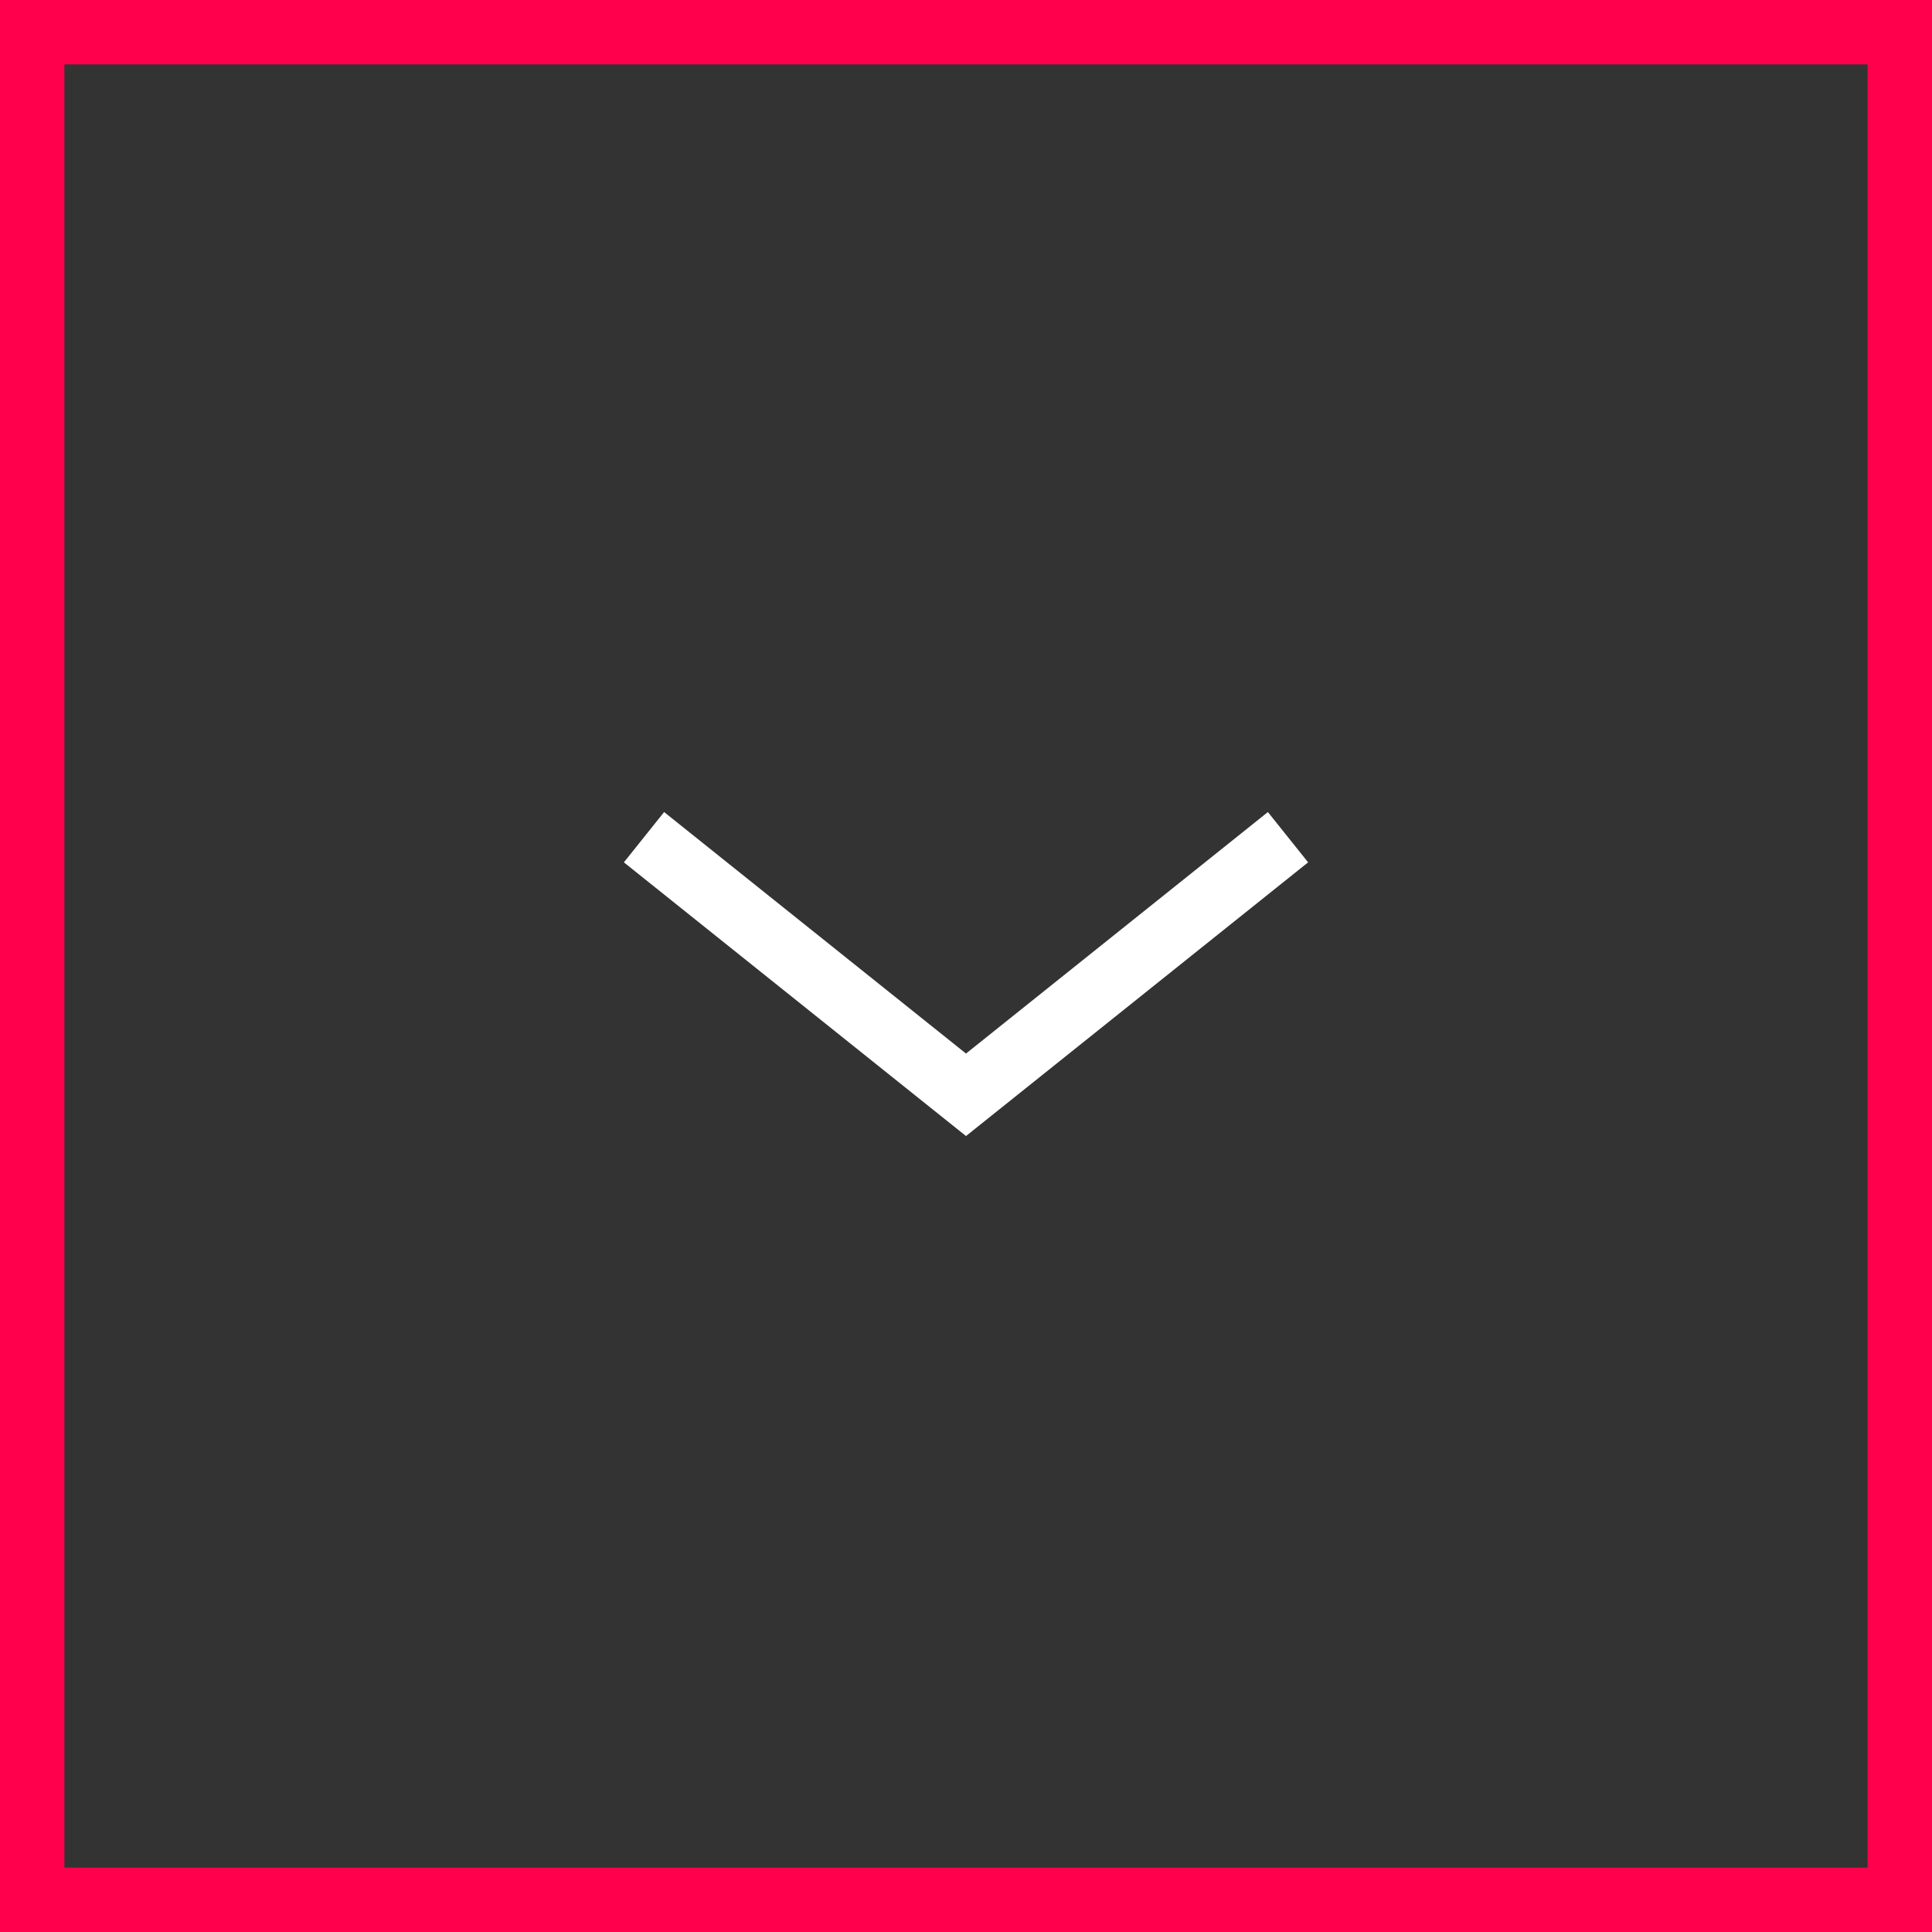 <svg width="30" height="30" viewBox="0 0 30 30" fill="none" xmlns="http://www.w3.org/2000/svg">
<rect x="0" y="0" width="30" height="30" fill="#333333" stroke="none"/>
<rect x="29.5" y="0.5" width="29" height="29" transform="rotate(90 29.5 0.5)" stroke="#FF004D"/>
<path d="M10 13L15 17L20 13" stroke="white"/>
</svg>
